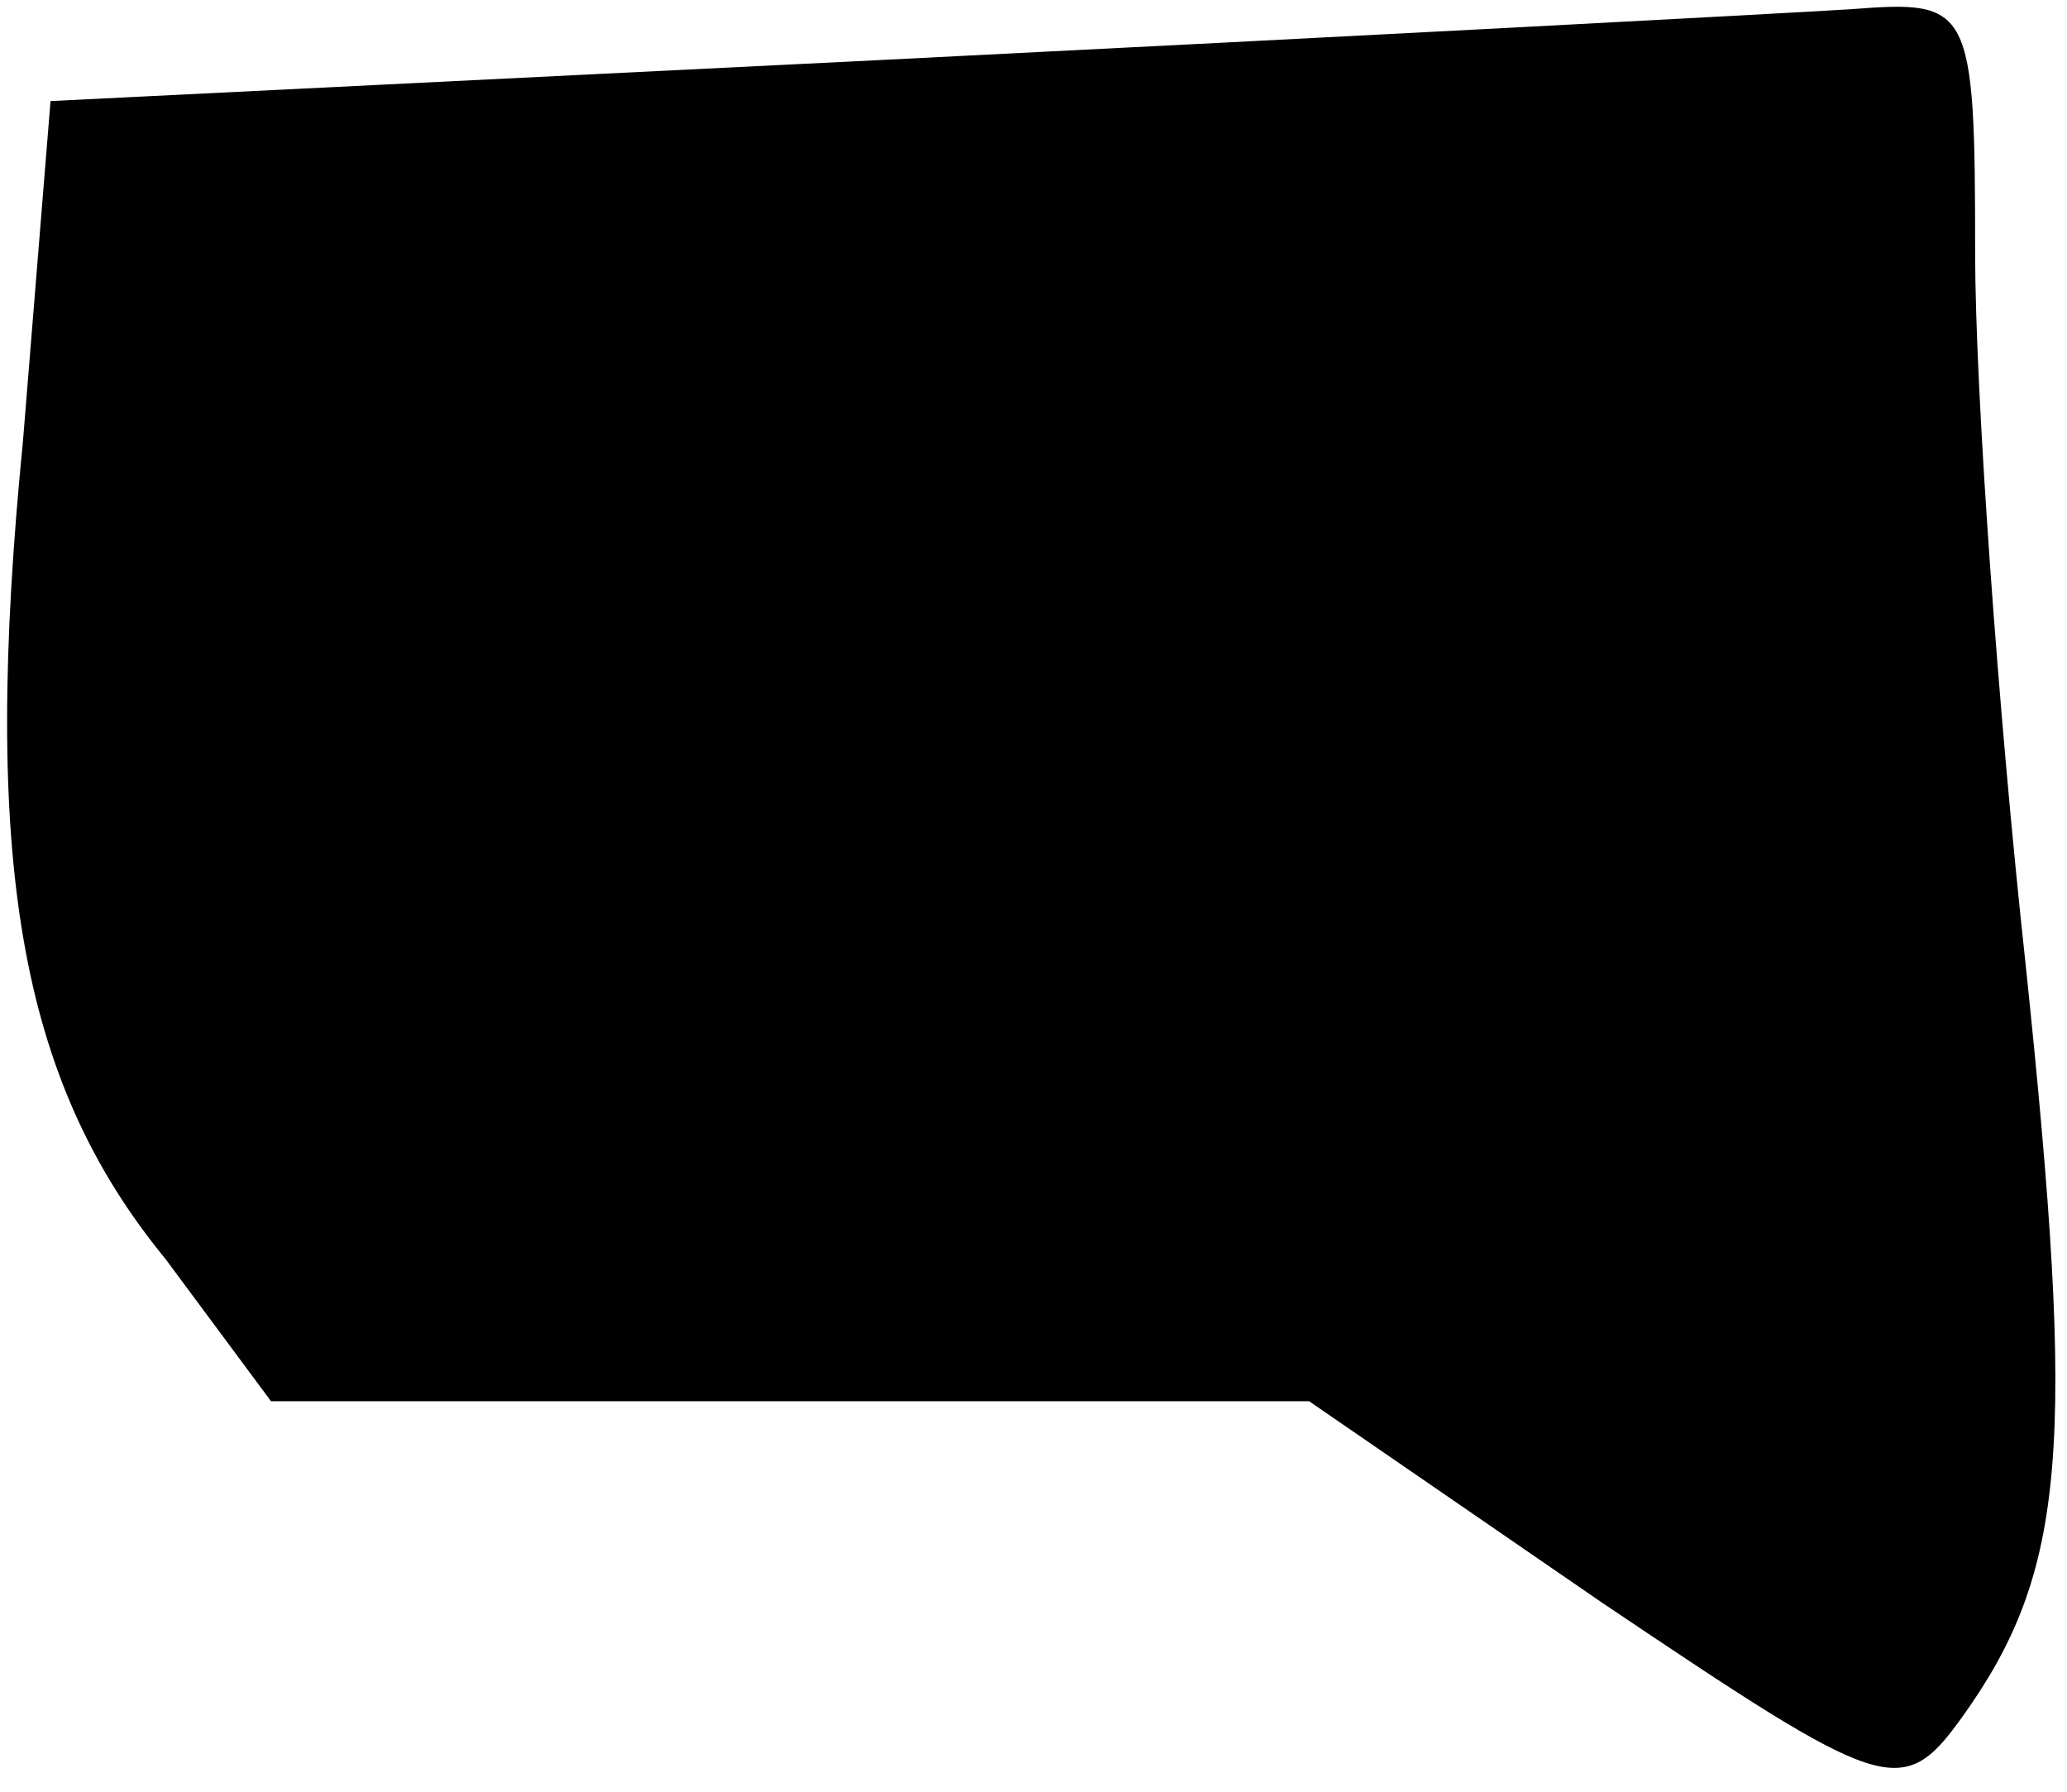 <?xml version="1.0" standalone="no"?>
<!DOCTYPE svg PUBLIC "-//W3C//DTD SVG 20010904//EN"
 "http://www.w3.org/TR/2001/REC-SVG-20010904/DTD/svg10.dtd">
<svg version="1.0" xmlns="http://www.w3.org/2000/svg"
 width="45pt" height="39pt" viewBox="0 0 45 39"
 preserveAspectRatio="xMidYMid meet">
<g transform="translate(0,39) scale(0.1,-0.1)"
fill="#000000" stroke="none">
<path fill="#000000" stroke="none" d="M193 377 l-182 -9 -6 -74 c-9 -91 -1
-139 31 -178 l23 -31 113 0 113 0 64 -44 c61 -41 65 -43 78 -25 23 32 25 59
14 164 -6 55 -11 125 -11 155 0 54 -1 55 -27 53 -16 -1 -110 -6 -210 -11z"/>
</g>
</svg>
